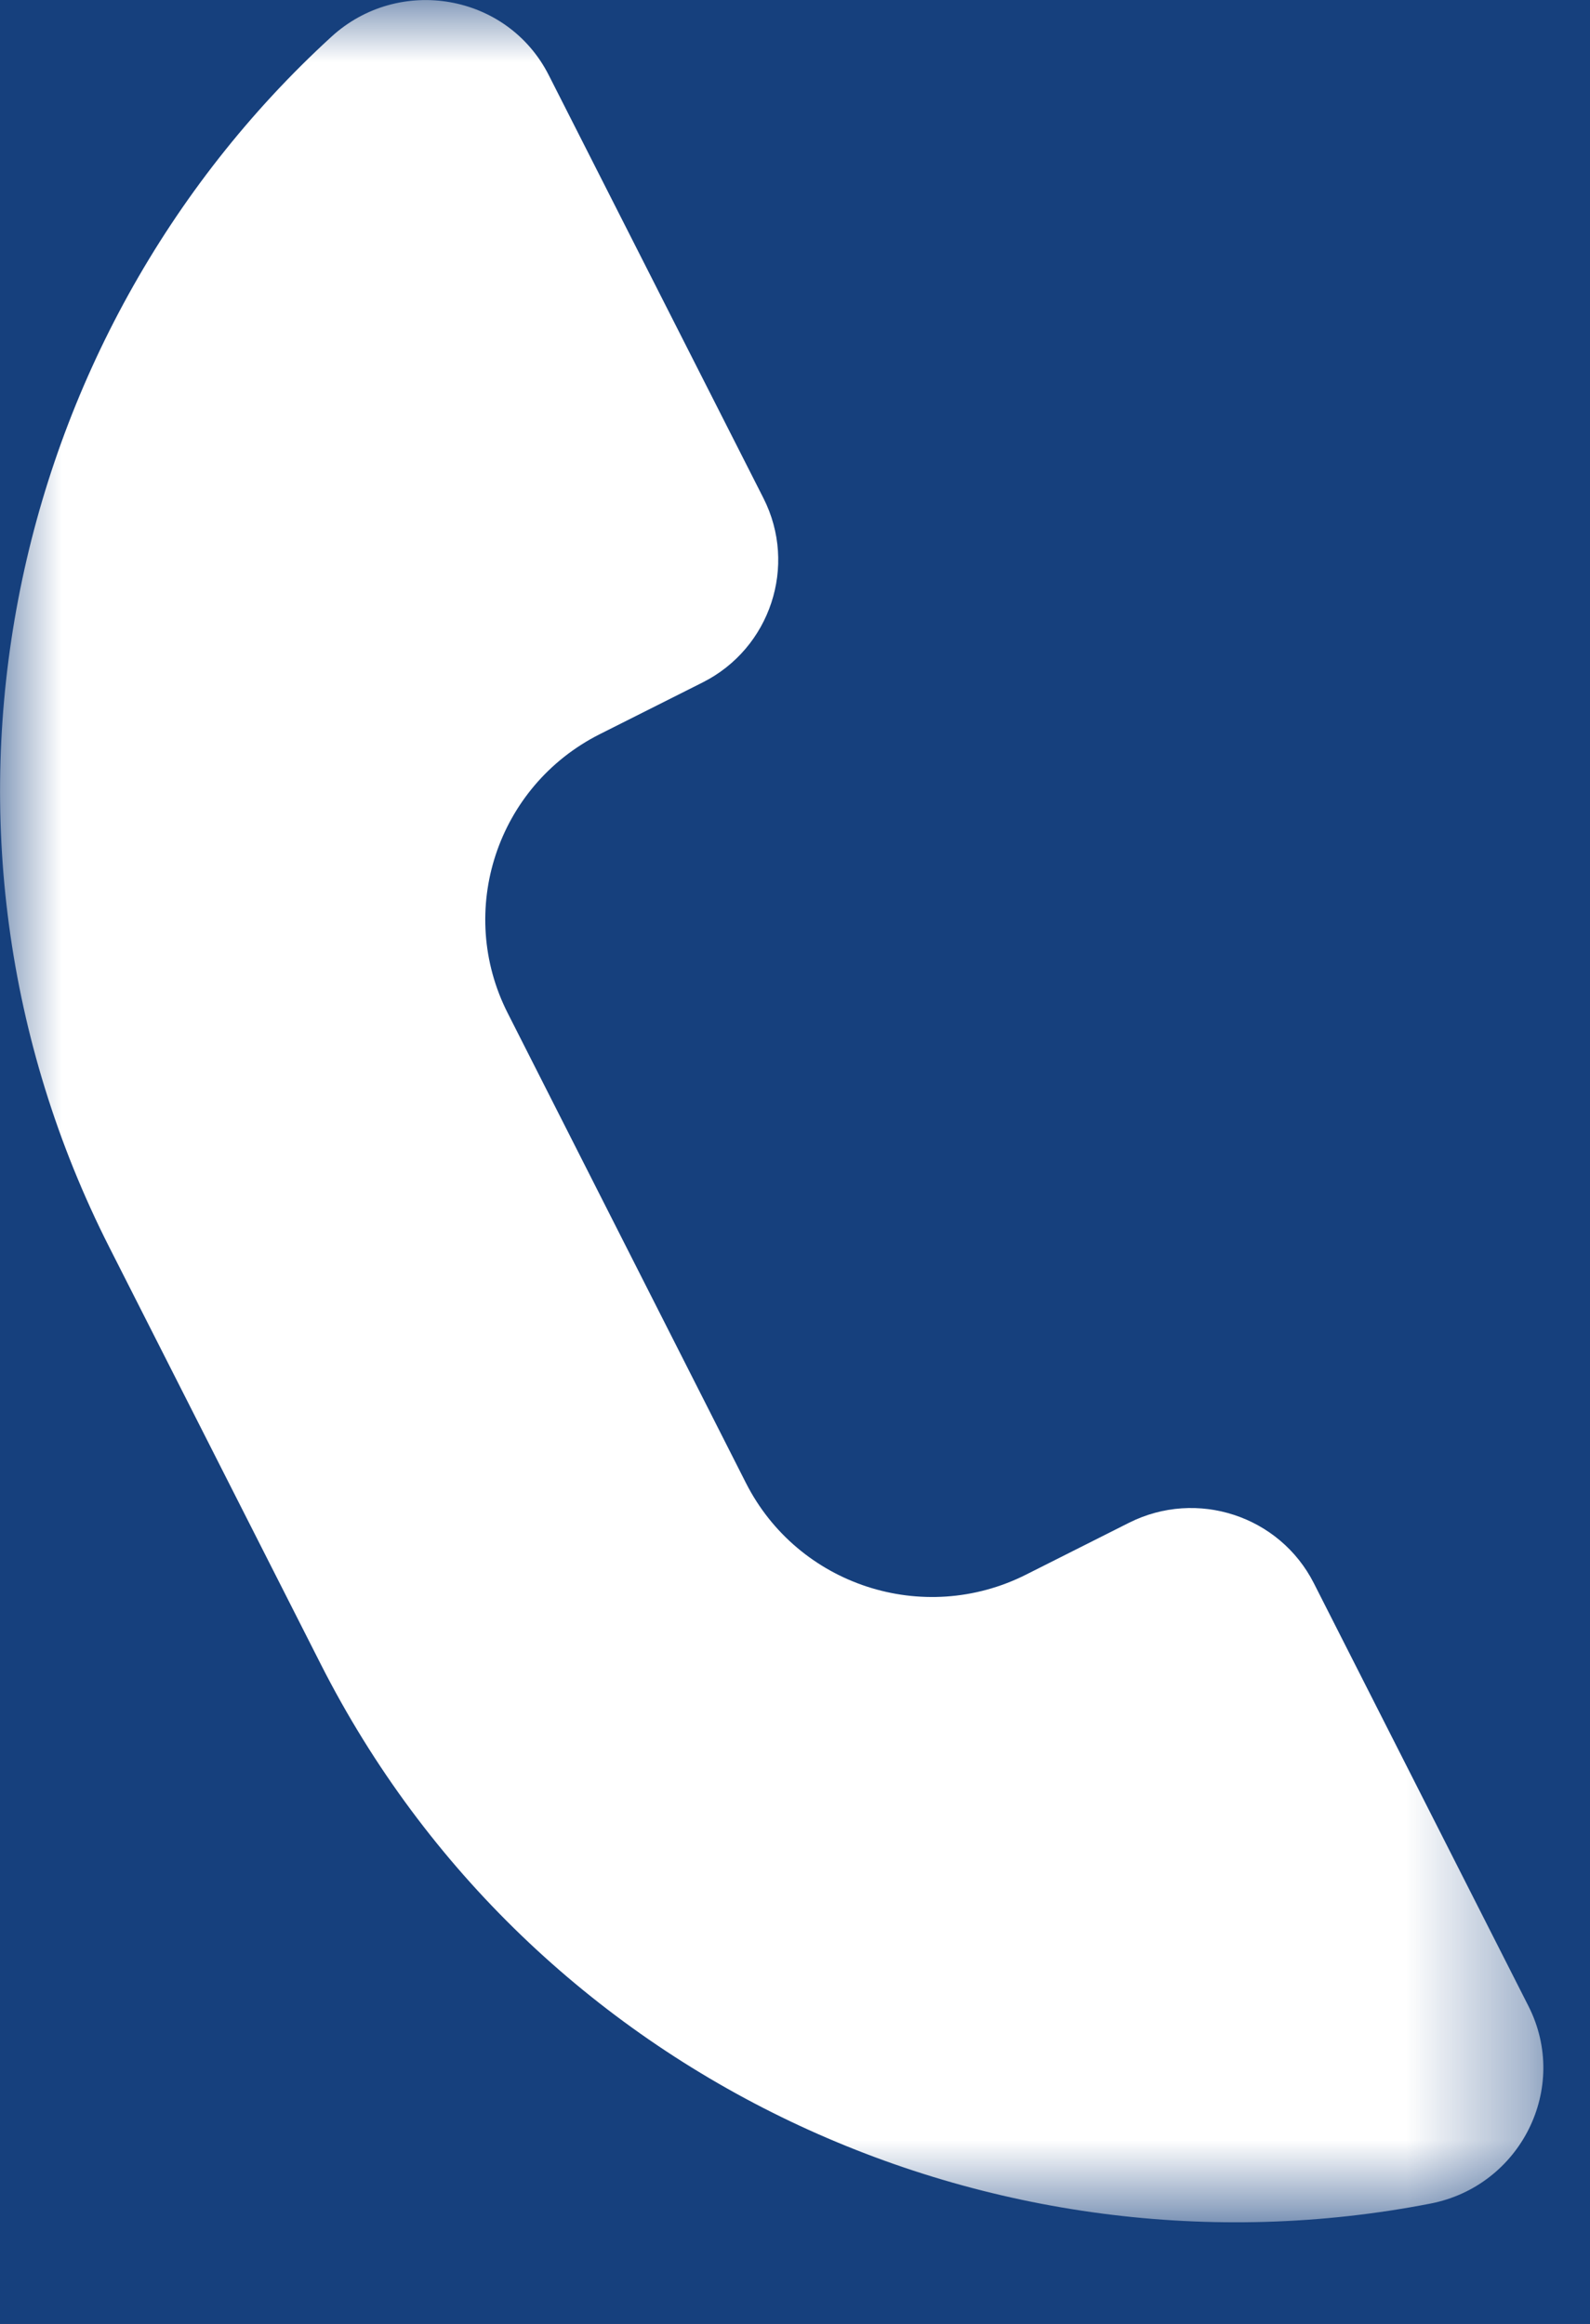 <?xml version="1.0" encoding="UTF-8"?>
<svg width="13px" height="19px" viewBox="0 0 13 19" version="1.1" xmlns="http://www.w3.org/2000/svg" xmlns:xlink="http://www.w3.org/1999/xlink">
    <!-- Generator: Sketch 42 (36781) - http://www.bohemiancoding.com/sketch -->
    <title>Page 1</title>
    <desc>Created with Sketch.</desc>
    <defs>
        <polygon id="path-1" points="12.618 0 12.618 18.169 0 18.169 0 0 12.618 0"></polygon>
    </defs>
    <g id="Page-1" stroke="none" stroke-width="1" fill="none" fill-rule="evenodd">
        <g id="Home-–-v2---iP6---footer" transform="translate(-17, -3991)">
            <rect id="Rectangle-5" fill="#16407D" x="0" y="3275" width="375" height="788"></rect>
            <rect id="Rectangle-5-Copy" fill="#16407D" x="0" y="3556" width="375" height="966"></rect>
            <g id="Page-1" transform="translate(17, 3991)">
                <mask id="mask-2" fill="white">
                    <use xlink:href="#path-1"></use>
                </mask>
                <g id="Clip-2"></g>
                <path d="M9.231,12.45 L8.389,12.874 C7.549,13.297 6.524,12.962 6.099,12.125 L4.152,8.285 C3.726,7.448 4.063,6.427 4.903,6.003 L5.746,5.579 C6.299,5.3 6.522,4.625 6.242,4.073 L4.487,0.615 C4.149,-0.053 3.261,-0.205 2.709,0.301 C0.024,2.76 -0.827,6.805 0.894,10.198 L2.622,13.605 C4.343,16.998 8.117,18.713 11.697,18.016 C12.433,17.872 12.836,17.071 12.497,16.402 L10.742,12.944 C10.462,12.393 9.786,12.171 9.231,12.45" id="Fill-1" fill="#FFFFFF" mask="url(#mask-2)"></path>
            </g>
        </g>
    </g>
</svg>
